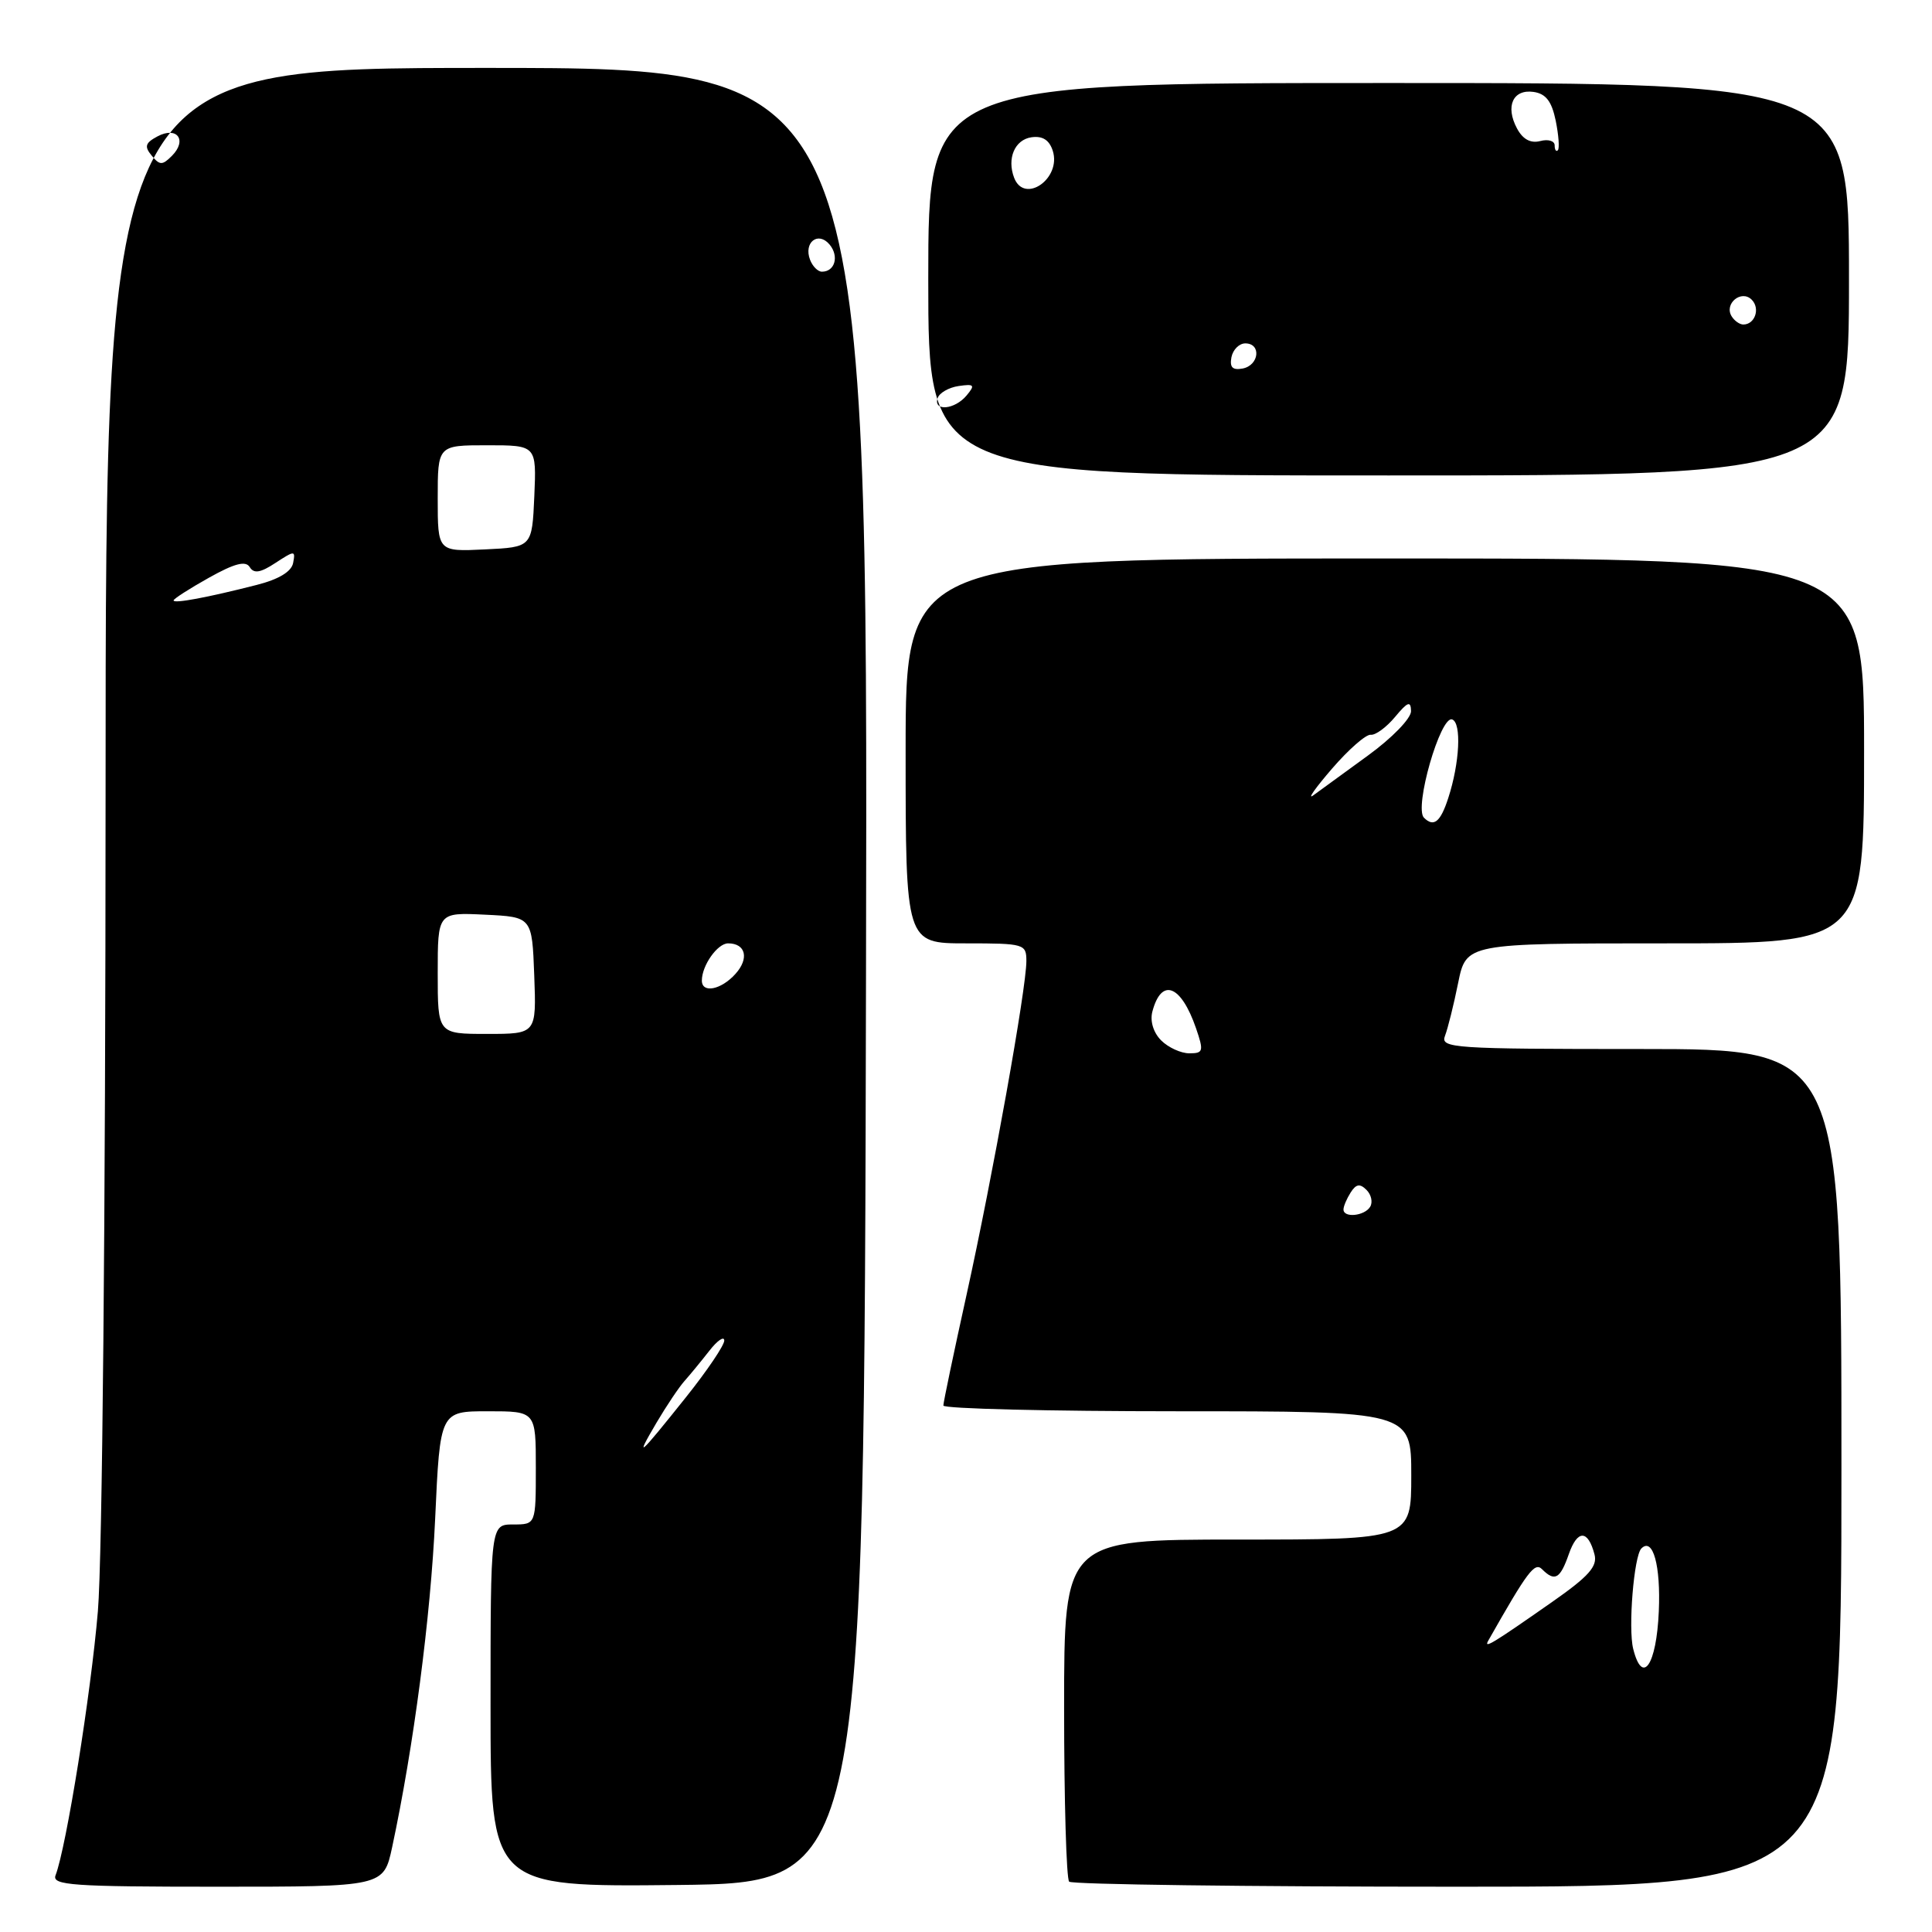 <?xml version="1.0" encoding="UTF-8" standalone="no"?>
<!DOCTYPE svg PUBLIC "-//W3C//DTD SVG 1.1//EN" "http://www.w3.org/Graphics/SVG/1.1/DTD/svg11.dtd" >
<svg xmlns="http://www.w3.org/2000/svg" xmlns:xlink="http://www.w3.org/1999/xlink" version="1.1" viewBox="0 0 256 256">
 <g >
 <path fill="currentColor"
d=" M 51.96 244.77 C 54.81 231.45 57.06 214.27 57.66 201.25 C 58.31 187.00 58.31 187.00 64.66 187.00 C 71.00 187.00 71.00 187.00 71.00 194.50 C 71.00 202.00 71.00 202.00 68.00 202.00 C 65.00 202.00 65.00 202.00 65.00 226.02 C 65.00 250.03 65.00 250.03 89.75 249.77 C 114.50 249.50 114.50 249.50 114.75 129.25 C 115.01 9.00 115.01 9.00 64.50 9.00 C 14.00 9.00 14.00 9.00 13.99 105.25 C 13.98 161.26 13.56 206.52 12.97 213.50 C 12.05 224.41 8.79 244.77 7.36 248.49 C 6.86 249.81 9.60 250.00 28.81 250.00 C 50.83 250.00 50.83 250.00 51.96 244.77 Z  M 244.00 194.50 C 244.00 139.00 244.00 139.00 217.39 139.00 C 192.46 139.00 190.83 138.89 191.47 137.25 C 191.84 136.29 192.63 133.14 193.21 130.25 C 194.28 125.00 194.28 125.00 220.64 125.00 C 247.00 125.00 247.00 125.00 247.00 99.50 C 247.00 74.00 247.00 74.00 183.50 74.00 C 120.00 74.00 120.00 74.00 120.00 99.50 C 120.00 125.00 120.00 125.00 128.00 125.00 C 135.73 125.00 136.00 125.08 136.00 127.35 C 136.00 130.97 131.53 155.89 128.09 171.49 C 126.39 179.19 125.00 185.82 125.00 186.24 C 125.00 186.66 138.95 187.00 156.00 187.00 C 187.00 187.00 187.00 187.00 187.00 195.50 C 187.00 204.00 187.00 204.00 164.00 204.00 C 141.00 204.00 141.00 204.00 141.00 226.33 C 141.00 238.62 141.30 248.97 141.67 249.33 C 142.03 249.70 165.21 250.00 193.17 250.00 C 244.00 250.00 244.00 250.00 244.00 194.50 Z  M 245.00 37.00 C 245.00 11.00 245.00 11.00 184.00 11.00 C 123.00 11.00 123.00 11.00 123.00 37.00 C 123.00 63.00 123.00 63.00 184.00 63.00 C 245.00 63.00 245.00 63.00 245.00 37.00 Z  M 87.00 188.50 C 88.30 186.30 89.96 183.82 90.69 183.00 C 91.42 182.18 92.90 180.38 93.98 179.00 C 95.05 177.62 95.95 177.01 95.97 177.62 C 95.99 178.24 93.71 181.61 90.91 185.12 C 84.56 193.07 84.06 193.50 87.00 188.50 Z  M 58.00 128.95 C 58.00 120.90 58.00 120.90 64.25 121.20 C 70.50 121.50 70.50 121.50 70.79 129.25 C 71.08 137.00 71.08 137.00 64.54 137.00 C 58.00 137.00 58.00 137.00 58.00 128.95 Z  M 93.00 129.93 C 93.00 127.93 95.07 125.00 96.48 125.00 C 98.82 125.00 99.30 127.01 97.44 129.06 C 95.55 131.16 93.00 131.66 93.00 129.93 Z  M 23.00 79.56 C 23.00 79.35 25.10 78.00 27.67 76.56 C 31.08 74.65 32.55 74.27 33.09 75.14 C 33.64 76.04 34.51 75.90 36.50 74.59 C 39.06 72.92 39.16 72.92 38.84 74.60 C 38.62 75.75 36.92 76.77 34.00 77.51 C 27.46 79.18 23.00 80.01 23.00 79.56 Z  M 58.00 66.05 C 58.00 59.00 58.00 59.00 64.55 59.00 C 71.09 59.00 71.09 59.00 70.80 65.75 C 70.50 72.50 70.50 72.50 64.25 72.80 C 58.00 73.10 58.00 73.10 58.00 66.05 Z  M 107.34 34.43 C 106.45 32.12 108.41 30.59 109.93 32.41 C 111.21 33.96 110.63 36.00 108.91 36.00 C 108.37 36.00 107.67 35.29 107.34 34.43 Z  M 20.10 20.62 C 19.10 19.41 19.24 18.94 20.87 18.07 C 23.46 16.69 24.85 18.57 22.78 20.65 C 21.51 21.92 21.17 21.92 20.10 20.62 Z  M 216.41 218.49 C 215.72 215.77 216.50 206.16 217.49 205.18 C 219.02 203.65 220.07 207.43 219.80 213.52 C 219.49 220.65 217.63 223.37 216.41 218.49 Z  M 197.20 217.40 C 202.42 208.19 203.35 206.95 204.33 207.93 C 206.02 209.62 206.73 209.22 207.88 205.92 C 209.02 202.66 210.42 202.68 211.28 205.97 C 211.70 207.56 210.50 208.89 205.65 212.28 C 197.73 217.82 196.57 218.52 197.20 217.40 Z  M 178.02 160.25 C 178.02 159.84 178.45 158.83 178.97 158.01 C 179.69 156.88 180.20 156.80 181.07 157.67 C 181.71 158.31 181.92 159.31 181.55 159.91 C 180.80 161.14 177.99 161.41 178.02 160.25 Z  M 153.86 137.86 C 152.83 136.83 152.37 135.31 152.69 134.06 C 153.89 129.49 156.49 130.48 158.48 136.25 C 159.52 139.29 159.45 139.57 157.59 139.57 C 156.48 139.57 154.80 138.80 153.86 137.86 Z  M 188.68 108.35 C 187.35 107.02 190.87 94.78 192.42 95.33 C 193.68 95.78 193.42 101.09 191.90 105.75 C 190.87 108.93 189.98 109.65 188.68 108.35 Z  M 176.50 101.85 C 178.70 99.30 181.01 97.28 181.63 97.36 C 182.25 97.44 183.70 96.38 184.85 95.00 C 186.53 92.98 186.94 92.83 186.97 94.22 C 186.99 95.18 184.47 97.78 181.25 100.12 C 178.09 102.42 174.82 104.80 174.00 105.40 C 173.18 105.99 174.30 104.40 176.50 101.85 Z  M 124.24 52.75 C 124.47 52.06 125.72 51.34 127.03 51.15 C 129.10 50.85 129.24 51.01 128.08 52.40 C 126.51 54.29 123.65 54.55 124.24 52.75 Z  M 163.17 47.34 C 163.37 46.33 164.20 45.50 165.01 45.50 C 167.16 45.50 166.85 48.41 164.66 48.83 C 163.32 49.08 162.92 48.68 163.17 47.34 Z  M 229.45 41.91 C 228.42 40.25 230.73 38.33 232.11 39.71 C 233.27 40.87 232.54 43.00 231.00 43.00 C 230.51 43.00 229.82 42.51 229.45 41.91 Z  M 134.38 23.56 C 133.40 21.00 134.46 18.51 136.67 18.19 C 138.15 17.98 139.04 18.55 139.50 19.99 C 140.66 23.66 135.74 27.09 134.38 23.56 Z  M 206.00 19.26 C 206.00 18.67 205.14 18.41 204.09 18.69 C 202.81 19.02 201.78 18.46 201.01 17.02 C 199.43 14.07 200.48 11.79 203.21 12.18 C 204.84 12.42 205.61 13.42 206.14 15.99 C 206.53 17.91 206.66 19.68 206.42 19.91 C 206.19 20.14 206.00 19.85 206.00 19.26 Z "/>
</g>
</svg>